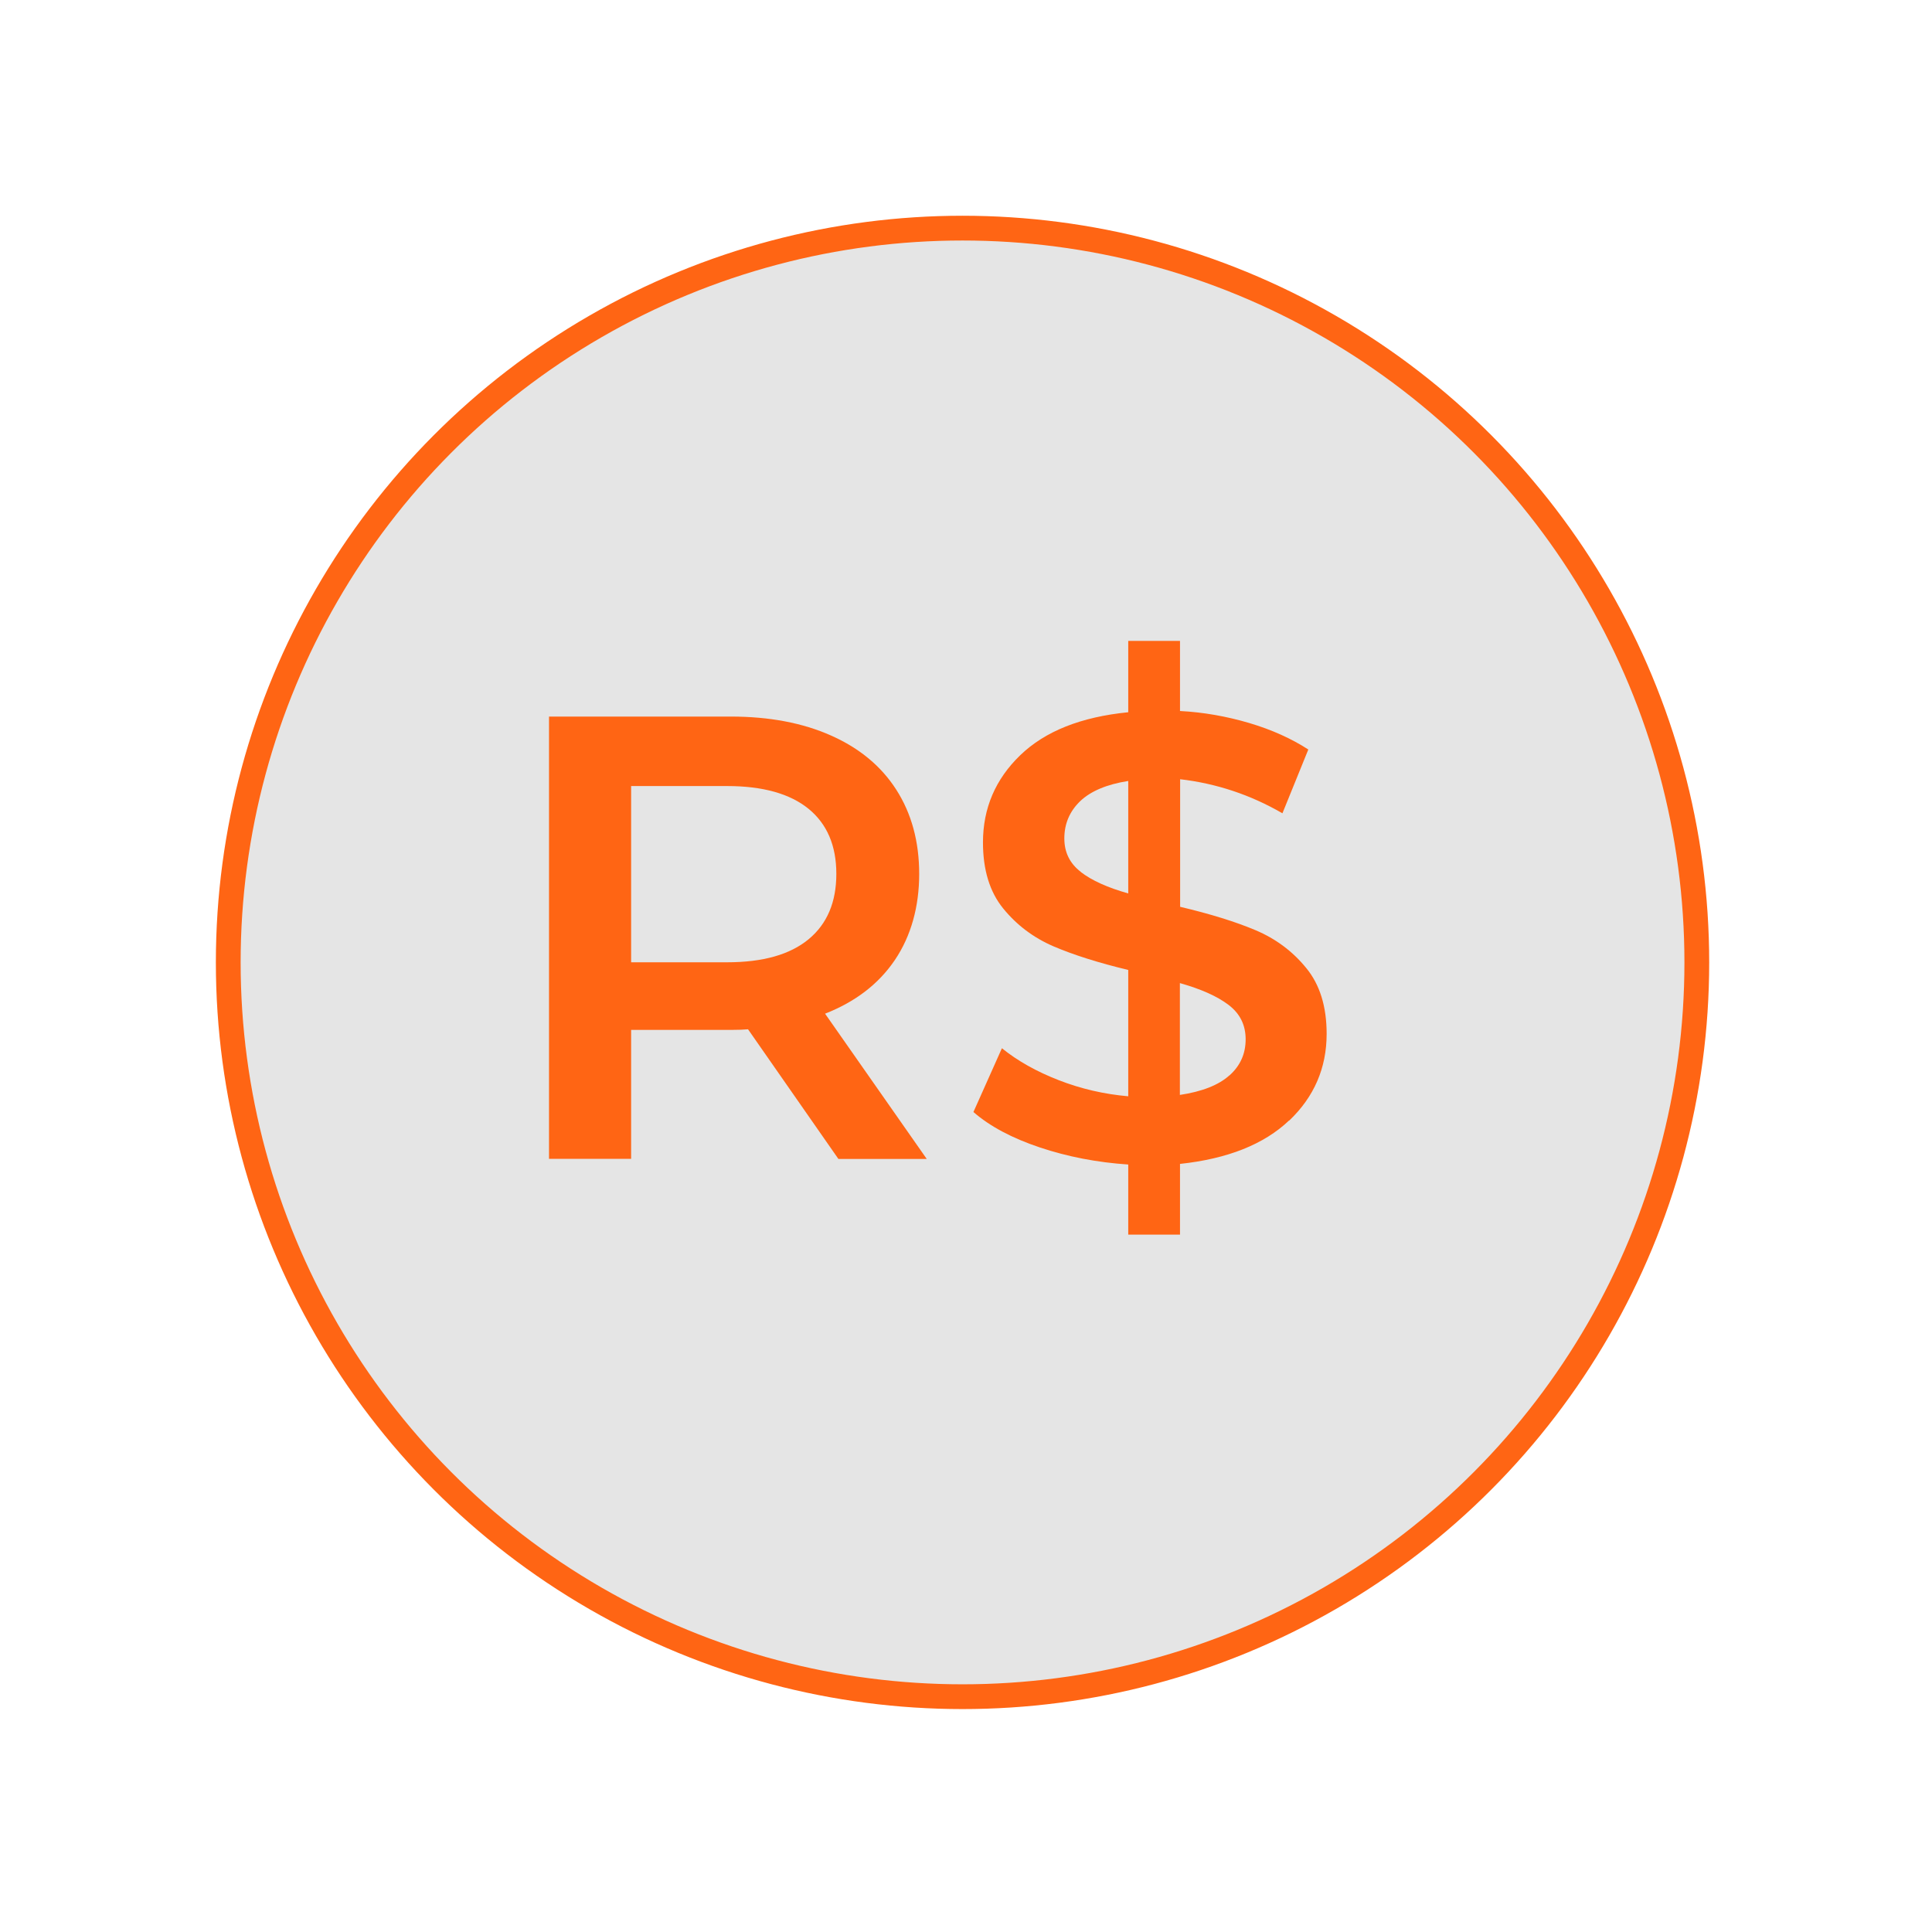 <?xml version="1.0" encoding="UTF-8"?>
<svg id="Camada_2" data-name="Camada 2" xmlns="http://www.w3.org/2000/svg" xmlns:xlink="http://www.w3.org/1999/xlink" viewBox="0 0 156 156">
  <defs>
    <style>
      .cls-1 {
        fill: #e5e5e5;
        filter: url(#drop-shadow-1);
        stroke: #ff6514;
        stroke-miterlimit: 10;
        stroke-width: 2px;
      }

      .cls-2 {
        fill: #ff6514;
      }
    </style>
    <filter id="drop-shadow-1" filterUnits="userSpaceOnUse">
      <feOffset dx="2" dy="2"/>
      <feGaussianBlur result="blur" stdDeviation="6"/>
      <feFlood flood-color="#000" flood-opacity=".3"/>
      <feComposite in2="blur" operator="in"/>
      <feComposite in="SourceGraphic"/>
    </filter>
  </defs>
  <g id="Camada_1-2" data-name="Camada 1">
    <circle class="cls-1" cx="75.72" cy="75.71" r="59.29"/>
    <g>
      <path class="cls-2" d="M67.69,93.57l-7.29-10.46c-.3,.03-.76,.05-1.38,.05h-8.06v10.41h-6.63V57.86h14.69c3.09,0,5.79,.51,8.08,1.53,2.3,1.02,4.06,2.48,5.28,4.39,1.22,1.91,1.84,4.17,1.84,6.79s-.65,5-1.96,6.94c-1.31,1.94-3.19,3.38-5.64,4.34l8.21,11.73h-7.14Zm-2.4-28.26c-1.5-1.22-3.69-1.84-6.58-1.84h-7.75v14.23h7.75c2.89,0,5.08-.62,6.58-1.86,1.5-1.24,2.24-3,2.24-5.28s-.75-4.03-2.24-5.25Z"/>
      <path class="cls-2" d="M104.08,90.48c-2.02,1.92-4.96,3.09-8.8,3.5v5.71h-4.18v-5.66c-2.52-.17-4.9-.63-7.14-1.38s-4.03-1.7-5.36-2.86l2.3-5.15c1.26,1.02,2.79,1.88,4.59,2.58,1.8,.7,3.67,1.13,5.61,1.3v-10.2c-2.41-.58-4.43-1.22-6.04-1.91-1.62-.7-2.97-1.72-4.06-3.06s-1.63-3.12-1.63-5.33c0-2.75,1-5.1,3.01-7.04,2.01-1.94,4.91-3.09,8.72-3.47v-5.76h4.18v5.66c1.9,.1,3.76,.43,5.59,.97,1.82,.54,3.41,1.26,4.77,2.14l-2.09,5.15c-2.59-1.5-5.34-2.41-8.26-2.75v10.3c2.45,.58,4.48,1.21,6.09,1.89,1.61,.68,2.98,1.69,4.08,3.04,1.11,1.34,1.66,3.12,1.66,5.33,0,2.75-1.01,5.09-3.03,7.01Zm-16.81-20.07c.88,.68,2.16,1.26,3.83,1.73v-9.08c-1.73,.27-3.03,.82-3.88,1.63-.85,.82-1.28,1.82-1.28,3.01,0,1.12,.44,2.02,1.33,2.7Zm12.01,16.42c.87-.78,1.3-1.75,1.3-2.91s-.46-2.08-1.38-2.78c-.92-.7-2.23-1.28-3.93-1.76v9.03c1.8-.27,3.14-.8,4-1.58Z"/>
    </g>
  </g>
</svg>